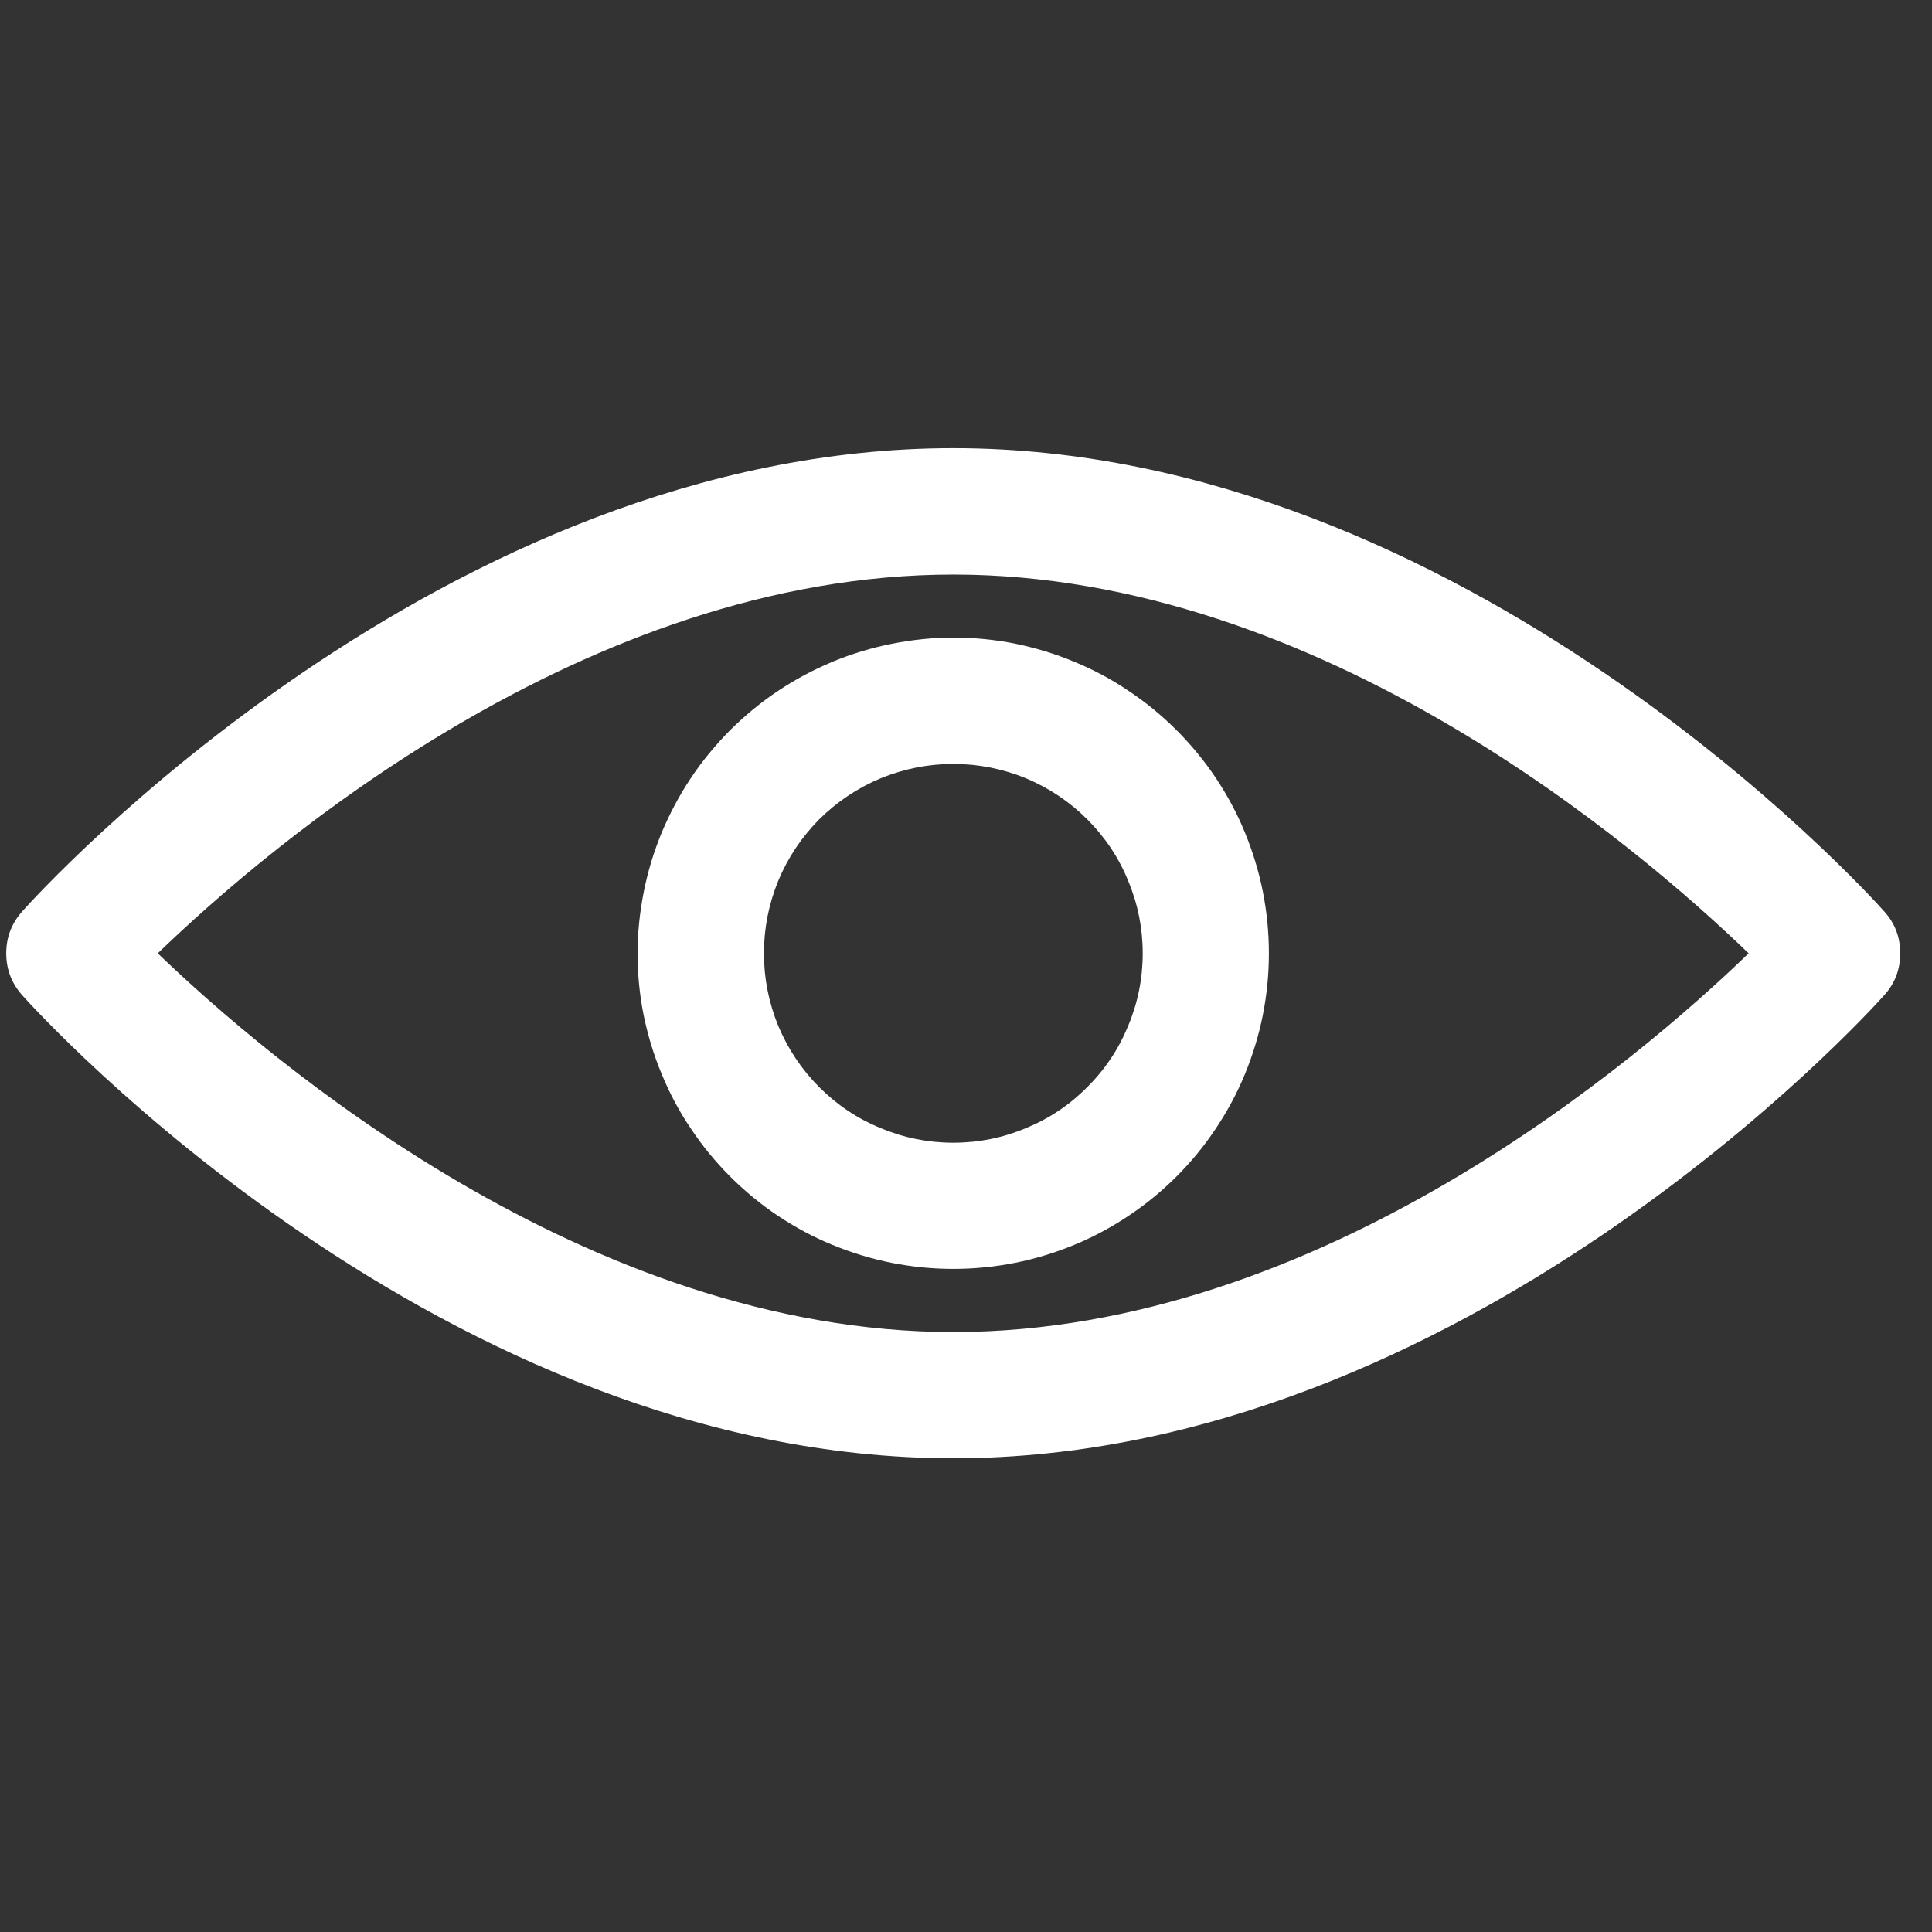 <svg xmlns="http://www.w3.org/2000/svg" xmlns:xlink="http://www.w3.org/1999/xlink" width="50" zoomAndPan="magnify" viewBox="0 0 37.5 37.5" height="50" preserveAspectRatio="xMidYMid meet" version="1.0"><rect x="0" y="0" width="37.5" height="37.5" fill="#333333" stroke="none"/><defs><clipPath id="c93887d665"><path d="M 0 8.648 L 37 8.648 L 37 28.633 L 0 28.633 Z M 0 8.648 " clip-rule="nonzero"/></clipPath></defs><g clip-path="url(#c93887d665)"><path fill="#ffffff" d="M 36.57 17.688 C 36.242 17.316 28.41 8.699 18.504 8.699 C 8.594 8.699 0.762 17.316 0.434 17.688 C 0.227 17.918 0.121 18.191 0.121 18.504 C 0.121 18.816 0.227 19.09 0.434 19.32 C 0.762 19.688 8.594 28.305 18.504 28.305 C 28.41 28.305 36.242 19.688 36.57 19.32 C 36.781 19.09 36.883 18.816 36.883 18.504 C 36.883 18.191 36.781 17.918 36.57 17.688 Z M 18.504 25.855 C 11.395 25.855 5.211 20.57 3.062 18.504 C 5.207 16.434 11.371 11.152 18.504 11.152 C 25.633 11.152 31.793 16.434 33.941 18.504 C 31.797 20.574 25.633 25.855 18.504 25.855 Z M 18.504 25.855 " fill-opacity="1" fill-rule="nonzero"/></g><path fill="#ffffff" d="M 12.375 18.504 C 12.375 18.906 12.414 19.305 12.492 19.699 C 12.574 20.094 12.688 20.477 12.844 20.848 C 12.996 21.219 13.184 21.574 13.41 21.906 C 13.633 22.242 13.887 22.551 14.172 22.836 C 14.457 23.121 14.766 23.375 15.098 23.598 C 15.434 23.82 15.785 24.012 16.16 24.164 C 16.531 24.316 16.914 24.434 17.309 24.512 C 17.703 24.59 18.102 24.629 18.504 24.629 C 18.906 24.629 19.305 24.59 19.699 24.512 C 20.094 24.434 20.477 24.316 20.848 24.164 C 21.219 24.012 21.574 23.82 21.906 23.598 C 22.242 23.375 22.551 23.121 22.836 22.836 C 23.121 22.551 23.375 22.242 23.598 21.906 C 23.82 21.574 24.012 21.219 24.164 20.848 C 24.316 20.477 24.434 20.094 24.512 19.699 C 24.59 19.305 24.629 18.906 24.629 18.504 C 24.629 18.102 24.59 17.703 24.512 17.309 C 24.434 16.914 24.316 16.531 24.164 16.16 C 24.012 15.785 23.82 15.434 23.598 15.098 C 23.375 14.766 23.121 14.457 22.836 14.172 C 22.551 13.887 22.242 13.633 21.906 13.41 C 21.574 13.184 21.219 12.996 20.848 12.844 C 20.477 12.688 20.094 12.574 19.699 12.492 C 19.305 12.414 18.906 12.375 18.504 12.375 C 18.102 12.375 17.703 12.418 17.309 12.496 C 16.914 12.574 16.531 12.691 16.16 12.844 C 15.789 13 15.434 13.188 15.102 13.41 C 14.766 13.633 14.457 13.891 14.172 14.172 C 13.891 14.457 13.633 14.766 13.41 15.102 C 13.188 15.434 13 15.789 12.844 16.16 C 12.691 16.531 12.574 16.914 12.496 17.309 C 12.418 17.703 12.375 18.102 12.375 18.504 Z M 22.18 18.504 C 22.18 18.992 22.086 19.461 21.898 19.91 C 21.715 20.359 21.449 20.758 21.102 21.102 C 20.758 21.449 20.359 21.715 19.91 21.898 C 19.461 22.086 18.992 22.18 18.504 22.18 C 18.016 22.18 17.547 22.086 17.098 21.898 C 16.645 21.715 16.25 21.449 15.902 21.102 C 15.559 20.758 15.293 20.359 15.105 19.91 C 14.922 19.461 14.828 18.992 14.828 18.504 C 14.828 18.016 14.922 17.547 15.105 17.098 C 15.293 16.645 15.559 16.25 15.902 15.902 C 16.25 15.559 16.645 15.293 17.098 15.105 C 17.547 14.922 18.016 14.828 18.504 14.828 C 18.992 14.828 19.461 14.922 19.91 15.105 C 20.359 15.293 20.758 15.559 21.102 15.902 C 21.449 16.25 21.715 16.645 21.898 17.098 C 22.086 17.547 22.18 18.016 22.18 18.504 Z M 22.18 18.504 " fill-opacity="1" fill-rule="nonzero"/></svg>